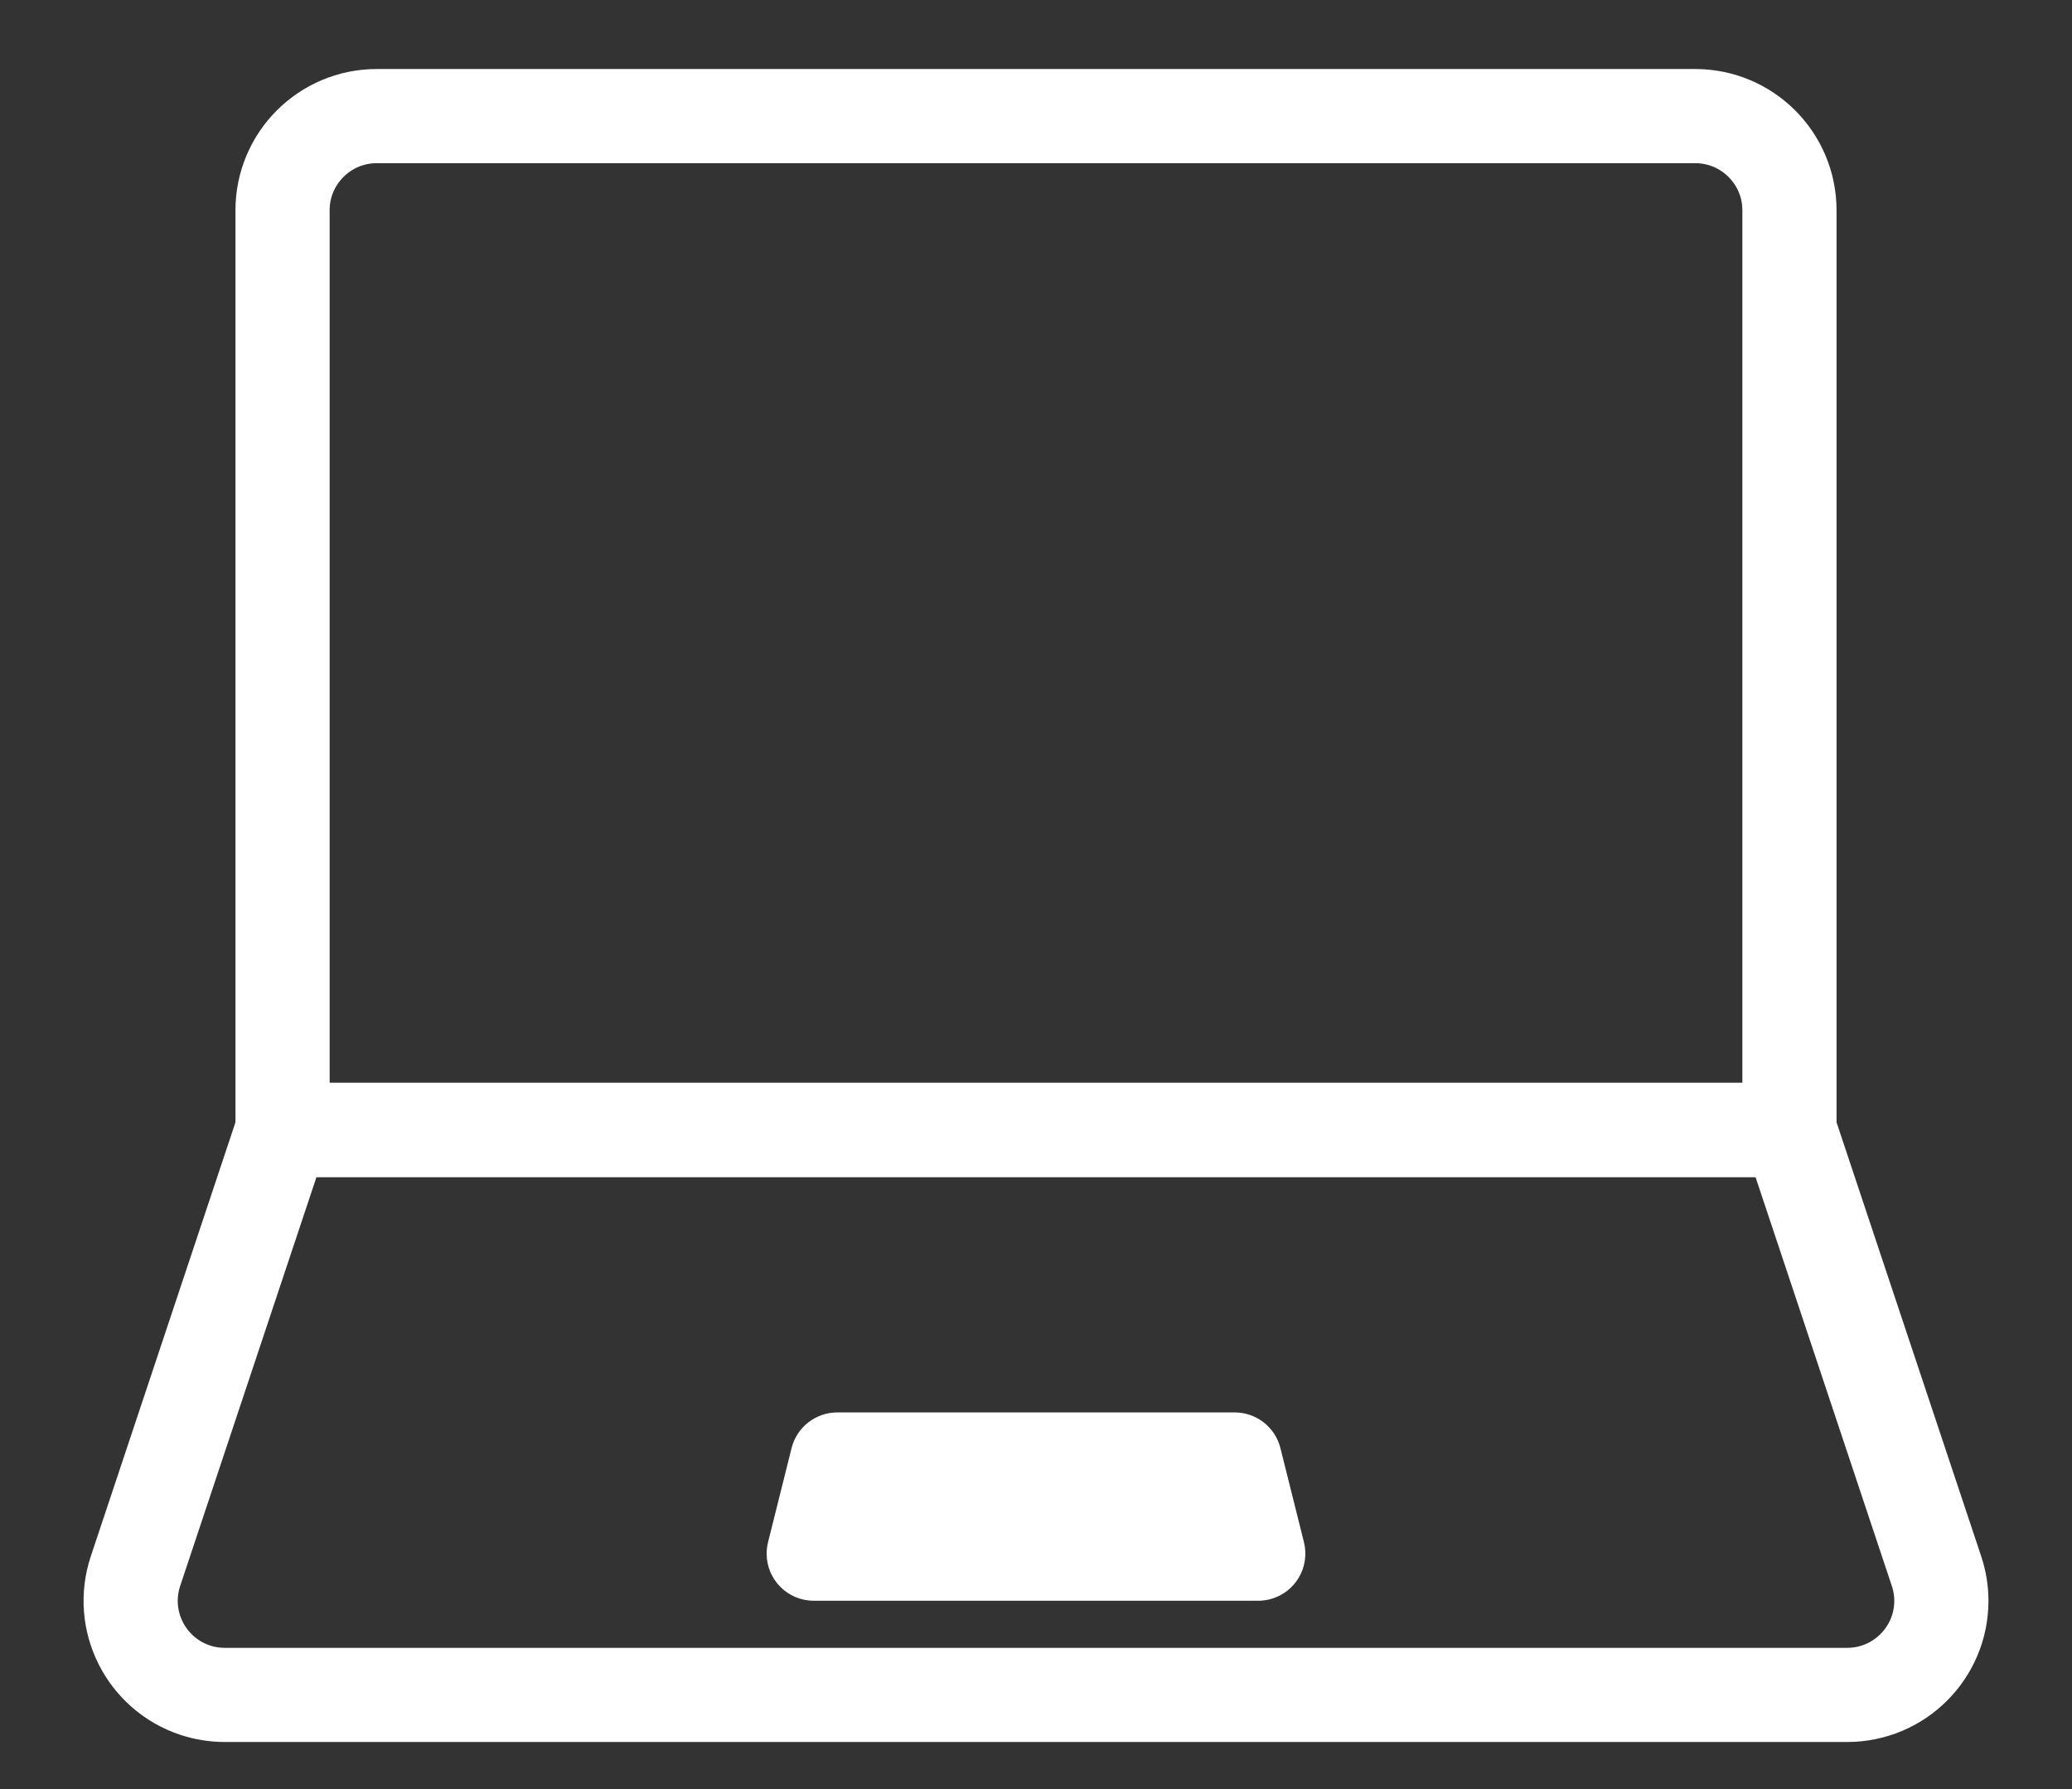 <?xml version="1.0" encoding="UTF-8"?>
<svg width="22px" height="19px" viewBox="0 0 22 19" version="1.1" xmlns="http://www.w3.org/2000/svg" xmlns:xlink="http://www.w3.org/1999/xlink">
    <rect x="0" y="0" width="22" height="19" fill="#333333" stroke="none"/>
    <!-- Generator: Sketch 64 (93537) - https://sketch.com -->
    <title>Group 13</title>
    <desc>Created with Sketch.</desc>
    <g id="Pages" stroke="none" stroke-width="1" fill="none" fill-rule="evenodd">
        <g id="Portfolio" transform="translate(-966, -832)">
            <g id="Group-13" transform="translate(967, 833.233)">
                <path d="M3,-1.77635684e-14 L17,-1.77635684e-14 C17.552,-1.78650215e-14 18,0.448 18,1 L18,10.767 L18,10.767 L2,10.767 L2,1 C2,0.448 2.448,-1.76621153e-14 3,-1.77635684e-14 Z" id="Rectangle" stroke="#FFFFFF"></path>
                <path d="M1.387,10.767 L18.613,10.767 C19.165,10.767 19.613,11.214 19.613,11.767 C19.613,11.874 19.595,11.981 19.561,12.083 L18,16.767 L18,16.767 L2,16.767 L0.439,12.083 C0.264,11.559 0.547,10.993 1.071,10.818 C1.173,10.784 1.28,10.767 1.387,10.767 Z" id="Rectangle" stroke="#FFFFFF" transform="translate(10, 13.767) scale(1, -1) translate(-10, -13.767) "></path>
                <path d="M7.89,13.767 L12.11,13.767 C12.339,13.767 12.539,13.923 12.595,14.145 L12.845,15.145 C12.912,15.413 12.749,15.685 12.481,15.752 C12.441,15.762 12.4,15.767 12.36,15.767 L7.64,15.767 C7.364,15.767 7.14,15.543 7.14,15.267 C7.14,15.226 7.145,15.185 7.155,15.145 L7.405,14.145 C7.461,13.923 7.661,13.767 7.89,13.767 Z" id="Rectangle" fill="#FFFFFF"></path>
            </g>
        </g>
    </g>
</svg>